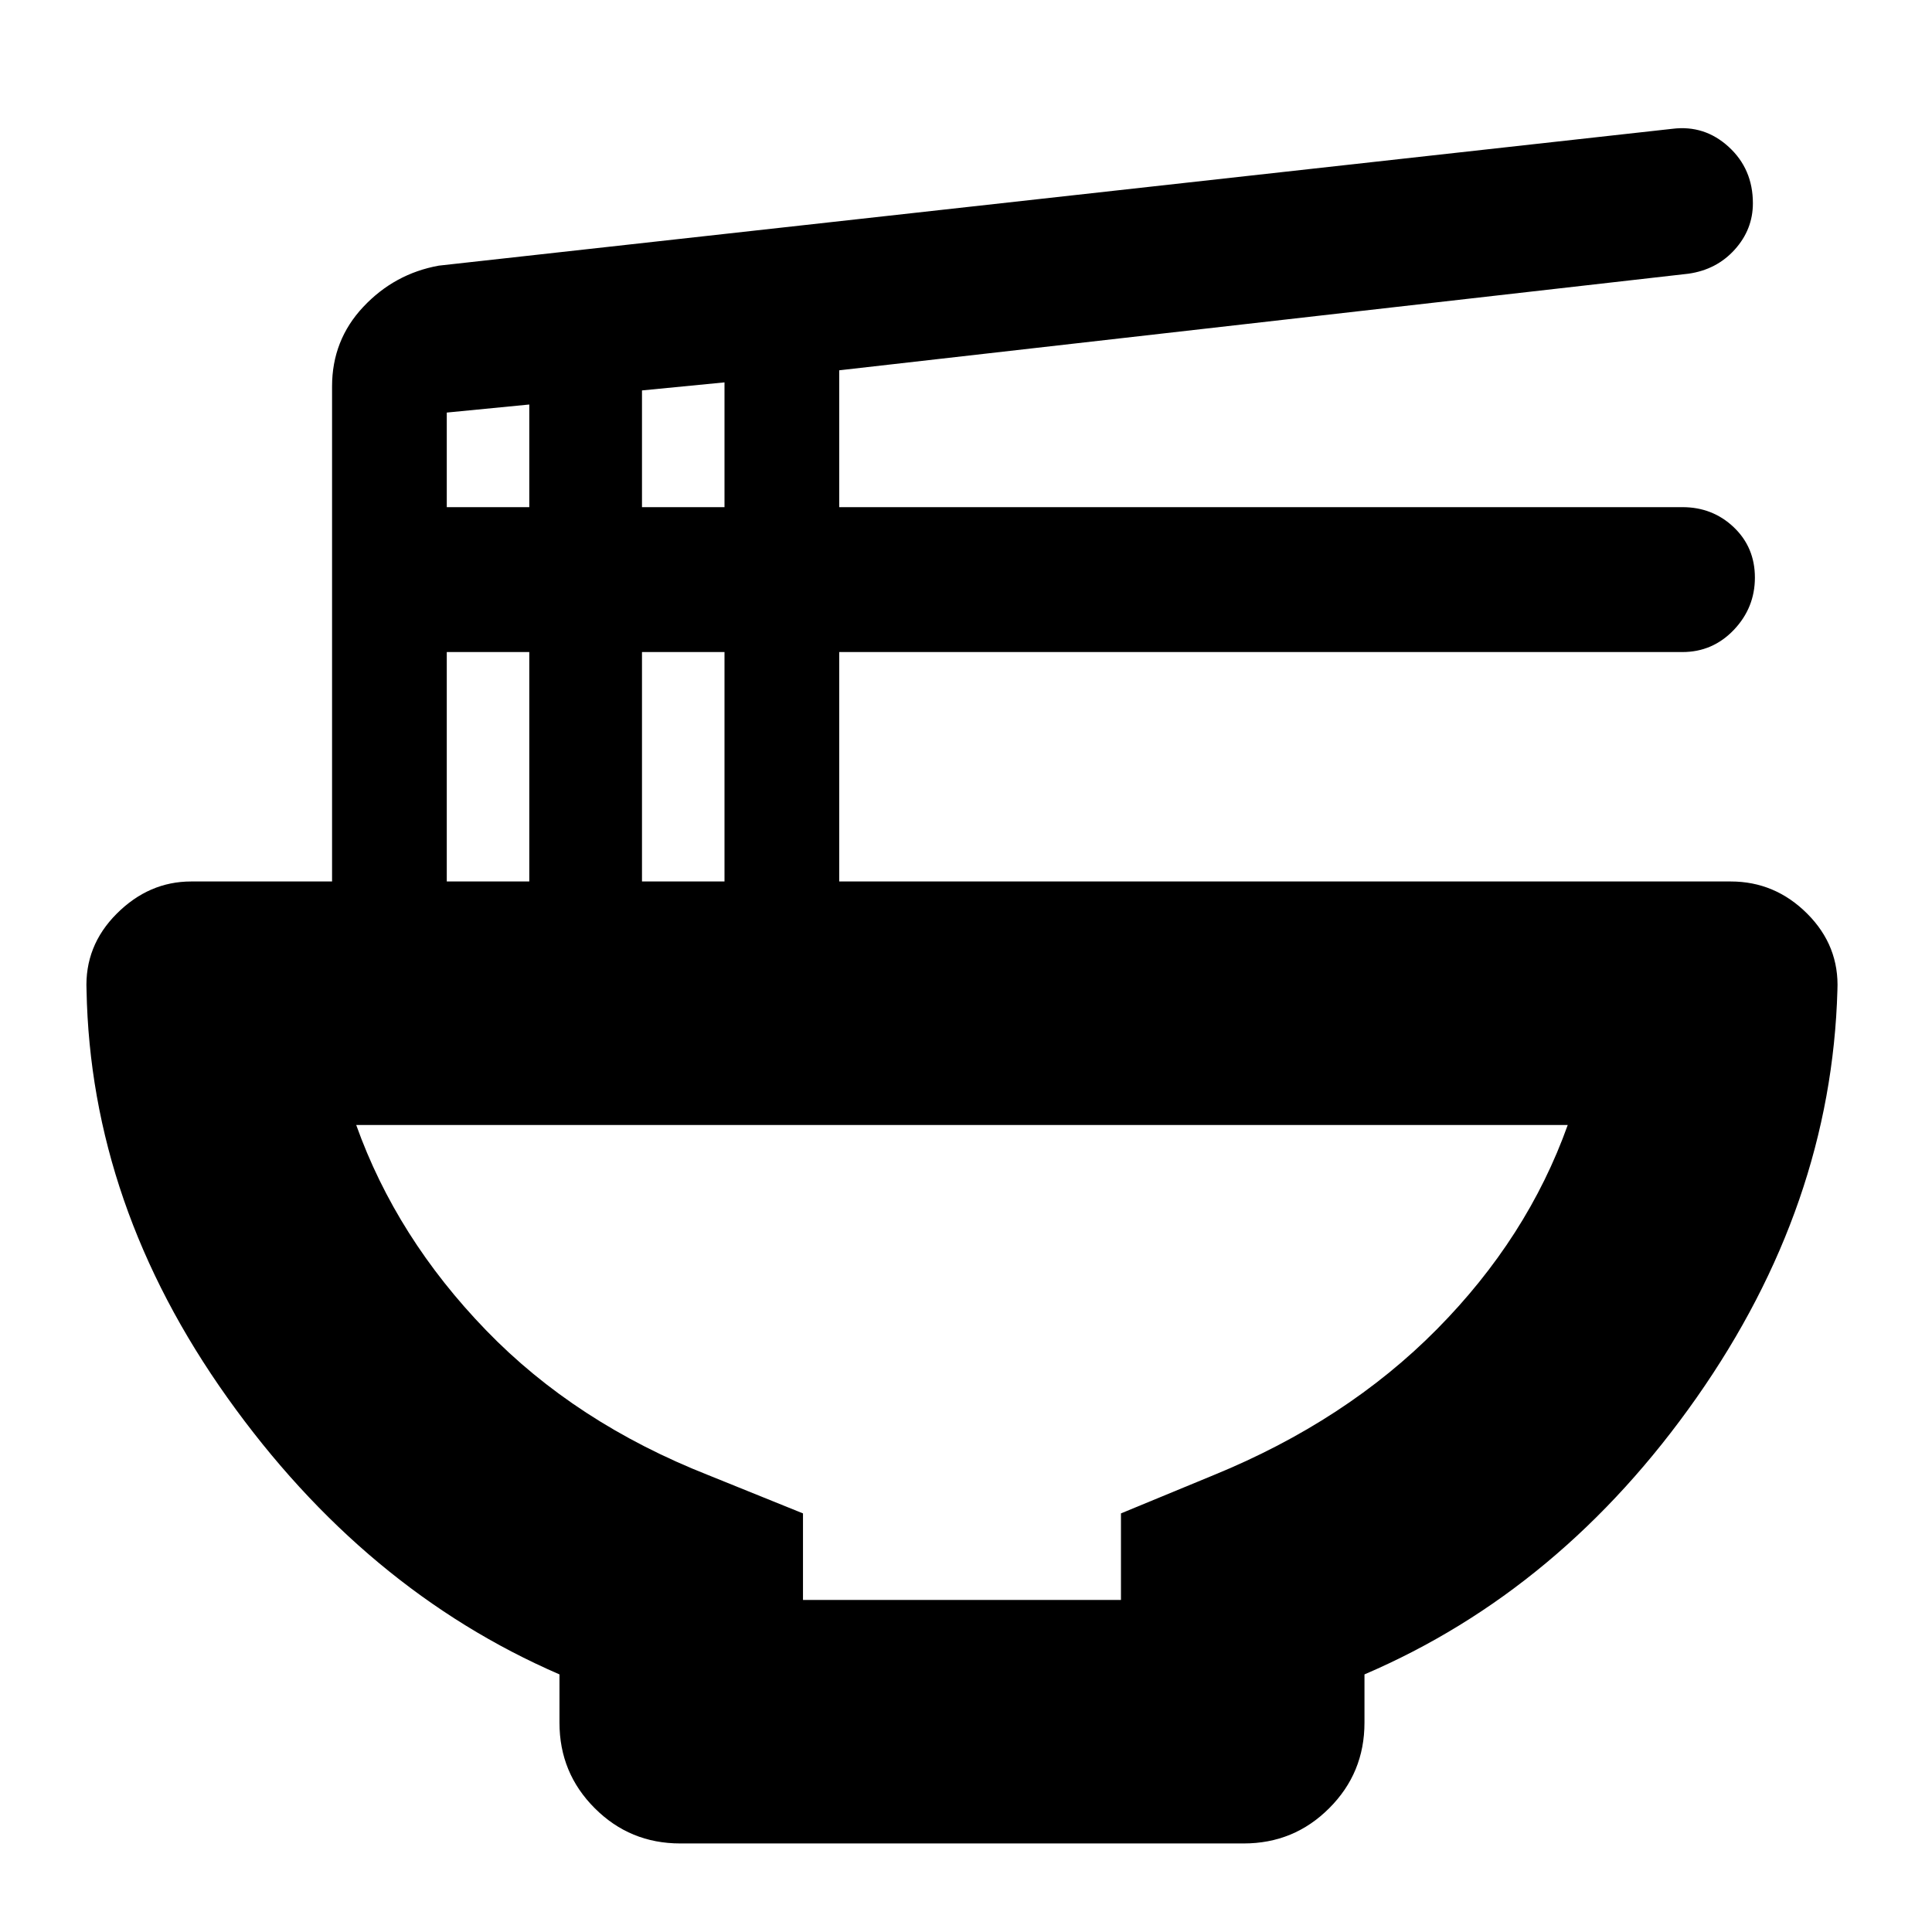 <svg xmlns="http://www.w3.org/2000/svg" height="24" width="24"><path d="M9.975 19.875H13.925V18.8L15.075 18.325Q16.725 17.65 17.85 16.512Q18.975 15.375 19.475 13.975H4.425Q4.925 15.375 6.038 16.525Q7.15 17.675 8.8 18.325L9.975 18.8ZM8.45 22.9Q7.825 22.9 7.388 22.462Q6.95 22.025 6.95 21.4V20.8Q4.525 19.75 2.825 17.363Q1.125 14.975 1.075 12.3Q1.05 11.75 1.45 11.35Q1.85 10.95 2.375 10.95H4.125V4.8Q4.125 4.225 4.513 3.812Q4.9 3.4 5.45 3.3L20.775 1.6Q21.175 1.55 21.475 1.825Q21.775 2.1 21.775 2.525Q21.775 2.85 21.55 3.1Q21.325 3.35 20.975 3.4L10.425 4.6V6.3H20.9Q21.275 6.3 21.538 6.55Q21.8 6.8 21.8 7.175Q21.8 7.55 21.538 7.825Q21.275 8.1 20.9 8.1H10.425V10.95H21.5Q22.05 10.95 22.45 11.35Q22.85 11.75 22.825 12.3Q22.75 14.975 21.075 17.363Q19.4 19.75 16.95 20.8V21.4Q16.95 22.025 16.512 22.462Q16.075 22.9 15.45 22.9ZM7.975 6.3H9V4.75L7.975 4.85ZM5.55 6.3H6.575V5.025L5.55 5.125ZM7.975 10.95H9V8.1H7.975ZM5.55 10.95H6.575V8.1H5.55ZM11.95 19.875Q11.95 19.875 11.95 19.875Q11.95 19.875 11.95 19.875Q11.95 19.875 11.95 19.875Q11.95 19.875 11.95 19.875Z"/></svg>